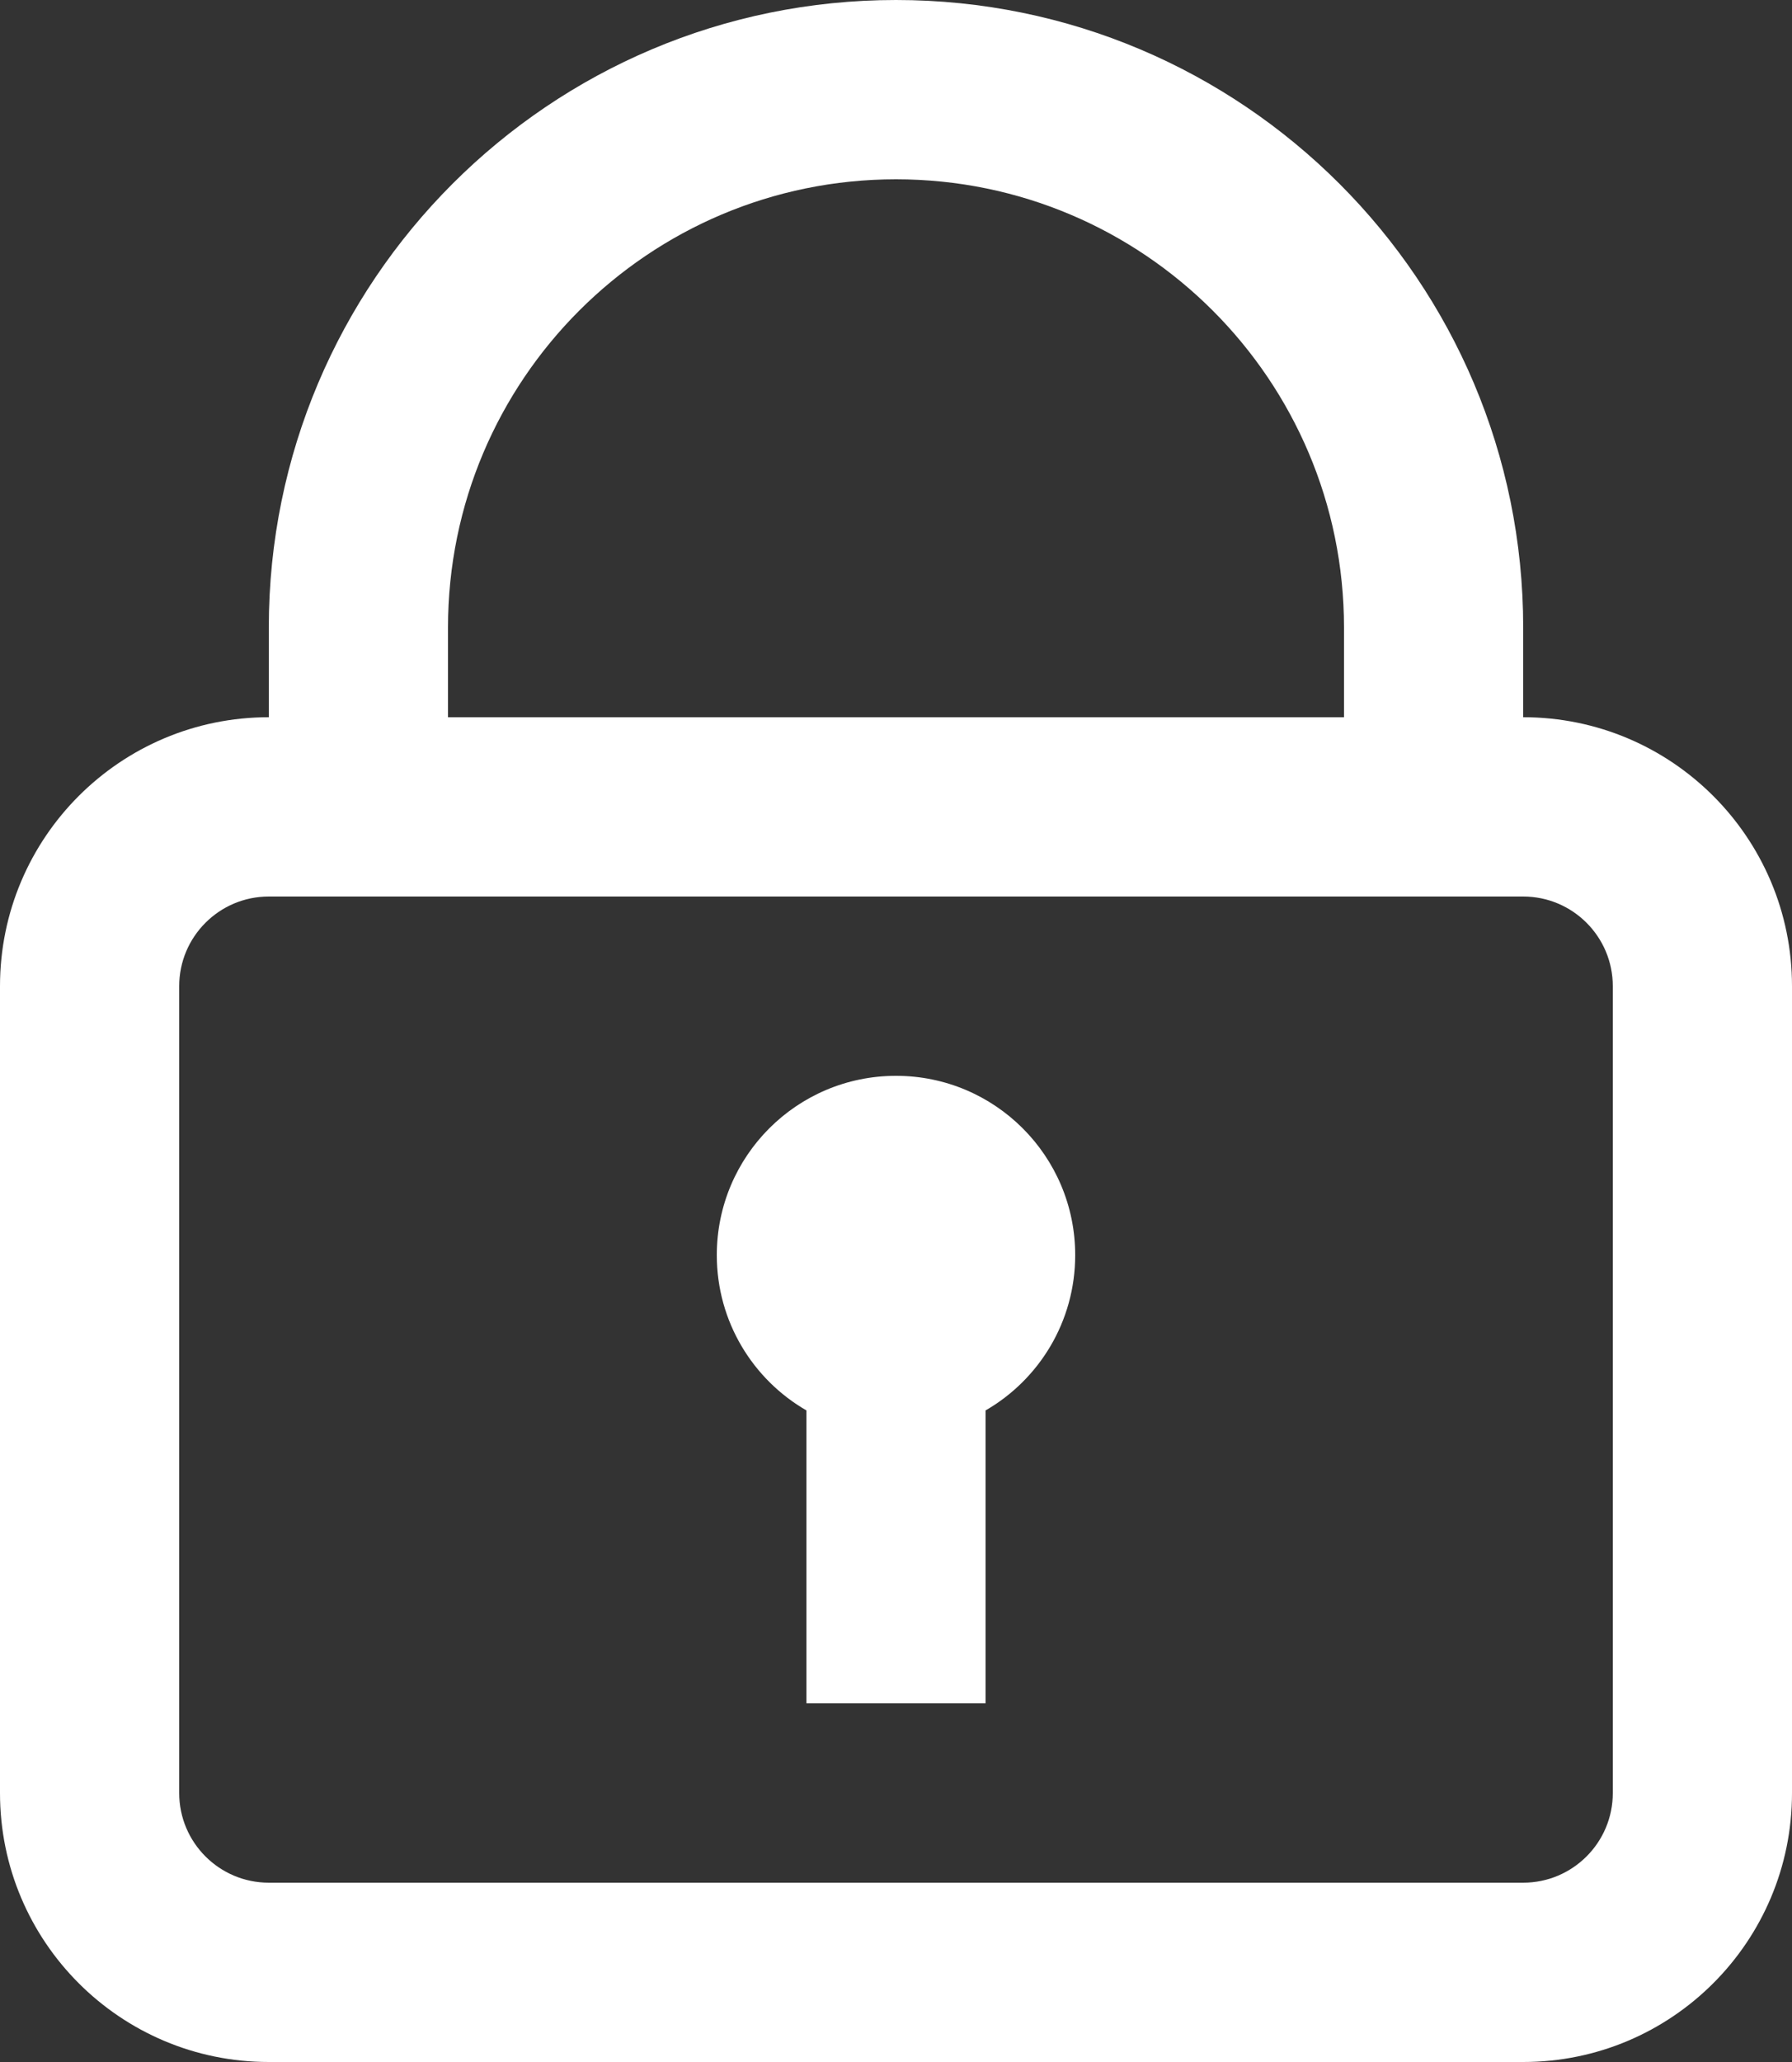<?xml version="1.0" encoding="UTF-8"?>
<svg width="20px" height="23px" viewBox="0 0 20 23" version="1.1" xmlns="http://www.w3.org/2000/svg" xmlns:xlink="http://www.w3.org/1999/xlink">
    <rect x="0" y="0" width="20" height="23" fill="#333333" stroke="none"/>
    <!-- Generator: Sketch 55.2 (78181) - https://sketchapp.com -->
    <title>Icon/lock_white</title>
    <desc>Created with Sketch.</desc>
    <g id="Design-System" stroke="none" stroke-width="1" fill="none" fill-rule="evenodd">
        <g id="Icons" transform="translate(-388, -1672)" fill="#FFFFFF">
            <g id="Icon/lock_white" transform="translate(385, 1671)">
                <path d="M6,9 L6,8 C6,4.134 9.134,1 13,1 C16.866,1 20,4.134 20,8 L20,9 C21.657,9 23,10.343 23,12 L23,21 C23,22.657 21.657,24 20,24 L6,24 C4.343,24 3,22.657 3,21 L3,12 C3,10.343 4.343,9 6,9 Z M20,11 L6,11 C5.448,11 5,11.448 5,12 L5,21 C5,21.552 5.448,22 6,22 L20,22 C20.552,22 21,21.552 21,21 L21,12 C21,11.448 20.552,11 20,11 Z M18,9 L18,8 C18,5.239 15.761,3 13,3 C10.239,3 8,5.239 8,8 L8,9 L18,9 Z" id="Oval" fill-rule="nonzero"></path>
                <path d="M14,16.732 L14,20 L12,20 L12,16.732 C11.402,16.387 11,15.74 11,15 C11,13.895 11.895,13 13,13 C14.105,13 15,13.895 15,15 C15,15.74 14.598,16.387 14,16.732 Z" id="Rectangle-2" fill-rule="evenodd"></path>
            </g>
        </g>
    </g>
</svg>